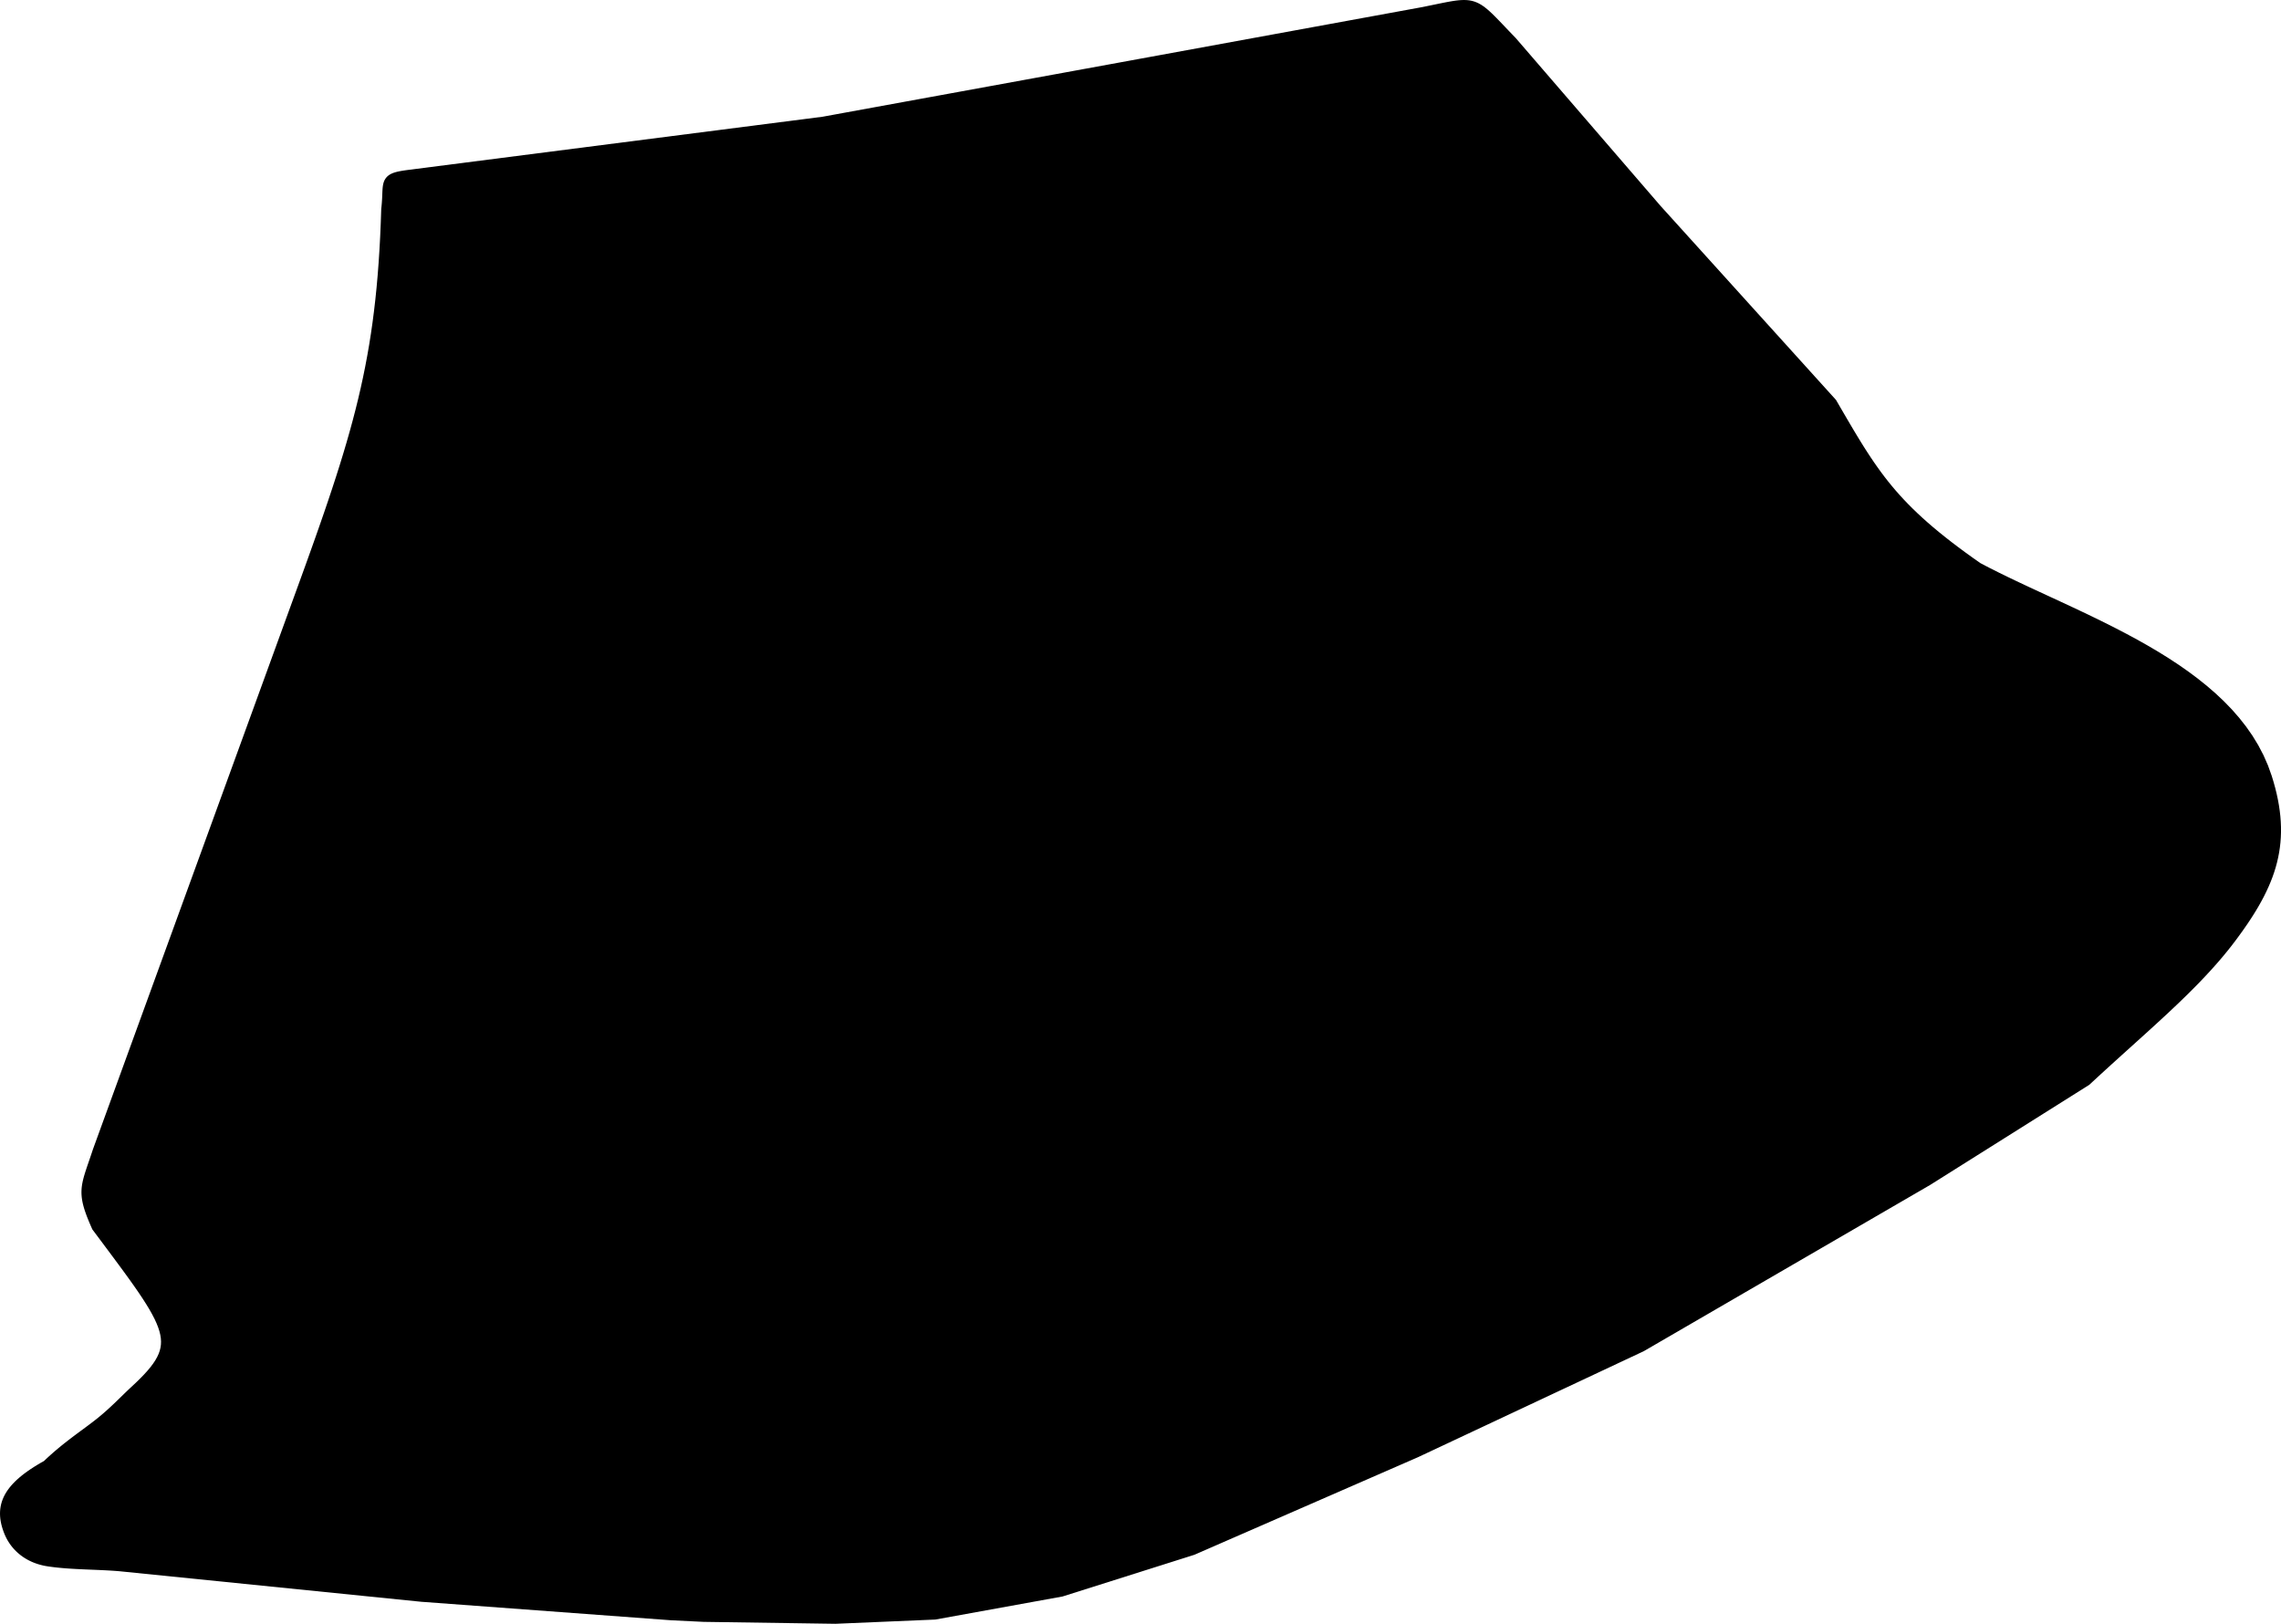 <?xml version="1.0" encoding="utf-8"?>
<!-- Generator: Adobe Illustrator 16.0.0, SVG Export Plug-In . SVG Version: 6.00 Build 0)  -->
<!DOCTYPE svg PUBLIC "-//W3C//DTD SVG 1.1//EN" "http://www.w3.org/Graphics/SVG/1.1/DTD/svg11.dtd">
<svg version="1.1" id="Layer_1" xmlns="http://www.w3.org/2000/svg" xmlns:xlink="http://www.w3.org/1999/xlink" x="0px" y="0px"
	 width="1113.414px" height="792.652px" viewBox="0 0 1113.414 792.652" enable-background="new 0 0 1113.414 792.652"
	 xml:space="preserve">
<path d="M21.465,713.188l0.656-0.625l0.914-0.854l0.911-0.835l0.905-0.813l0.899-0.795l0.895-0.776l0.89-0.76l0.882-0.74
	l0.877-0.727l0.873-0.711l0.864-0.693l0.857-0.68l0.852-0.668l0.843-0.651l0.836-0.644l0.828-0.629l0.82-0.619l0.812-0.608
	l0.805-0.6l0.794-0.589l0.786-0.582l0.776-0.573l0.77-0.568l0.758-0.561l0.748-0.556l0.739-0.551l0.729-0.545l0.716-0.542
	l0.708-0.54l0.697-0.536l0.686-0.535l0.676-0.533l0.623-0.502l0.613-0.503l0.608-0.505l0.601-0.506l0.594-0.507l0.584-0.508
	l0.58-0.508l0.569-0.508l0.565-0.509l0.559-0.51l0.551-0.508l0.547-0.506l0.537-0.504l0.535-0.504l0.527-0.5l0.521-0.499
	l0.516-0.496l0.512-0.493l0.505-0.49l0.501-0.486l0.496-0.482l0.489-0.478l0.487-0.473l0.48-0.469l0.479-0.464l0.472-0.458
	l0.47-0.453l0.465-0.446l0.462-0.439l0.459-0.434l0.454-0.426l0.44-0.408l2.285-2.141l2.076-2.028l1.877-1.934l1.676-1.851
	l1.479-1.772l1.279-1.701L75.826,664l0.895-1.583l0.71-1.537l0.536-1.504l0.37-1.494l0.213-1.501l0.057-1.538l-0.103-1.599
	l-0.265-1.678l-0.437-1.776l-0.617-1.89l-0.801-2.01l-0.987-2.14l-1.18-2.274l-1.369-2.42l-1.562-2.571l-1.754-2.733l-1.944-2.902
	l-2.134-3.08l-2.323-3.27l-2.512-3.467l-2.701-3.675l-2.887-3.895l-3.073-4.125l-3.259-4.364l-3.638-4.871l-0.835-1.902
	l-0.654-1.529l-0.598-1.454l-0.548-1.385l-0.491-1.324l-0.442-1.267l-0.391-1.218l-0.341-1.177l-0.291-1.141l-0.241-1.11
	l-0.192-1.085l-0.141-1.066l-0.092-1.052l-0.043-1.035l0.008-1.024l0.054-1.019l0.097-1.015l0.143-1.011l0.184-1.013l0.218-1.019
	l0.254-1.032l0.287-1.052l0.315-1.076l0.347-1.107l0.374-1.148l0.399-1.196l0.427-1.247l0.449-1.311l0.473-1.379l0.497-1.451
	l0.519-1.534l0.553-1.669l98.385-270.358l2.634-7.238l2.535-7.002l2.437-6.784l2.341-6.579l2.247-6.391l2.153-6.214l2.062-6.053
	l1.972-5.909l1.881-5.776l1.797-5.659l1.708-5.556l1.623-5.471l1.541-5.396l1.459-5.338l1.379-5.296l1.301-5.266l1.223-5.254
	l1.146-5.255l1.071-5.271l0.999-5.302l0.933-5.351l0.856-5.411l0.791-5.487l0.721-5.58l0.659-5.686l0.593-5.807l0.529-5.943
	l0.467-6.095l0.407-6.26l0.349-6.442l0.288-6.636l0.239-6.963l0.139-1.297l0.101-1.106l0.081-1.046l0.062-0.989l0.053-0.935
	l0.038-0.884l0.033-0.838l0.033-0.8l0.032-0.761l0.042-0.731l0.052-0.707l0.066-0.688l0.095-0.677l0.126-0.671l0.171-0.67
	l0.229-0.673l0.3-0.664l0.375-0.643l0.458-0.607l0.53-0.555l0.595-0.49l0.633-0.42l0.673-0.36l0.704-0.308l0.739-0.266l0.778-0.232
	l0.82-0.207l0.877-0.19l0.938-0.174l1.002-0.165l1.078-0.158l1.15-0.154l202.466-25.982l5.08-0.929l5.151-0.941l5.156-0.941
	l5.157-0.942l5.156-0.942l15.464-2.825l5.153-0.94l5.154-0.943l5.155-0.941l5.157-0.942l5.154-0.942l15.462-2.826l5.156-0.942
	l5.157-0.941l5.156-0.942l5.151-0.942l5.156-0.942l5.156-0.942l5.156-0.943l5.152-0.942l5.155-0.943l5.155-0.942l5.153-0.942
	l5.157-0.943l5.154-0.942l5.153-0.944l5.157-0.943l5.153-0.943L693.388,3.616l2.511-0.5l2.345-0.478l2.184-0.45l2.025-0.417
	l1.892-0.382l1.759-0.344l1.645-0.303l1.548-0.257l1.459-0.208l1.384-0.155l1.329-0.094L714.744,0l1.243,0.047l1.212,0.13
	l1.187,0.221l1.156,0.317l1.131,0.414l1.099,0.509l1.076,0.598l1.054,0.686l1.045,0.769l1.05,0.852l1.073,0.94l1.104,1.028
	l1.151,1.123l1.215,1.22l1.291,1.325l1.375,1.433l1.477,1.547l1.588,1.665l1.709,1.787l1.903,1.975l70.711,81.968l85.612,94.677
	l1.994,3.432l1.79,3.075l1.739,2.978l1.698,2.887l1.664,2.802l1.638,2.723l1.621,2.648l1.607,2.579l1.612,2.517l1.614,2.459
	l1.627,2.407l1.653,2.361l1.679,2.322l1.716,2.289l1.765,2.261l1.821,2.239l1.882,2.226l1.952,2.214l2.035,2.212l2.122,2.215
	l2.218,2.225l2.323,2.238l2.436,2.26l2.561,2.285l2.688,2.317l2.827,2.355l2.977,2.398l3.127,2.447l3.293,2.5l3.461,2.561
	l3.639,2.626l3.688,2.594l4.33,2.265l4.642,2.334l4.782,2.337l4.912,2.345l5.025,2.36l5.121,2.378l5.198,2.404l5.263,2.437
	l5.312,2.474l5.338,2.518l5.354,2.569l5.353,2.626l5.335,2.689l5.299,2.759l5.25,2.834l5.182,2.919l5.104,3.007l5,3.103l4.89,3.207
	l4.757,3.318l4.611,3.434l4.448,3.559l4.268,3.692l4.069,3.831l3.857,3.975l3.625,4.132l3.378,4.291l3.113,4.459l2.823,4.633
	l2.522,4.813l2.198,4.998l1.849,5.153l0.909,2.993l0.804,2.906l0.699,2.852l0.599,2.802l0.5,2.753l0.401,2.711l0.304,2.668
	l0.202,2.631l0.107,2.593l0.009,2.562l-0.088,2.526l-0.182,2.5l-0.279,2.475l-0.373,2.447l-0.466,2.43l-0.556,2.407l-0.647,2.391
	l-0.734,2.375l-0.825,2.363l-0.912,2.354l-0.993,2.347l-1.08,2.346l-1.161,2.344l-1.241,2.35l-1.319,2.353l-1.4,2.364l-1.473,2.377
	l-1.552,2.394l-1.627,2.414l-1.702,2.438l-1.774,2.464l-1.849,2.498l-1.7,2.23l-1.746,2.216l-1.789,2.196l-1.827,2.179l-1.868,2.165
	l-1.906,2.152l-1.941,2.139l-1.984,2.131l-2.014,2.122l-2.05,2.116l-2.086,2.111l-2.118,2.109l-2.153,2.107l-2.181,2.109
	l-2.214,2.112l-2.247,2.116l-2.27,2.121l-2.302,2.131l-2.328,2.14l-2.354,2.151l-2.382,2.164l-2.407,2.18l-2.431,2.196l-2.455,2.216
	l-2.479,2.233l-2.5,2.256l-2.521,2.281l-2.542,2.306l-2.562,2.332l-2.579,2.362l-2.598,2.394l-2.816,2.607l-77.666,48.869
	L802.36,659.58l-110.175,51.735l-109.177,47.648l-64.346,20.358l-62.116,11.261l-48.75,2.069l-64.348-0.945l-15.938-0.778
	l-121.955-9.035L58.352,766.998l-1.026-0.087l-1.051-0.08l-1.059-0.072l-1.067-0.069l-1.075-0.064l-1.083-0.059l-1.09-0.056
	l-1.095-0.053l-1.102-0.051l-1.104-0.049l-1.109-0.046l-1.114-0.047l-1.115-0.046l-1.118-0.045l-1.12-0.046l-1.123-0.05
	l-1.121-0.052l-1.122-0.053l-1.122-0.056l-1.122-0.061l-1.12-0.066l-1.116-0.07l-1.114-0.077l-1.113-0.082l-1.109-0.09l-1.103-0.097
	l-1.098-0.106l-1.095-0.111l-1.089-0.126l-1.081-0.136l-1.075-0.144l-1.082-0.157l-1.007-0.169l-0.996-0.2l-0.973-0.229
	l-0.952-0.255l-0.929-0.281l-0.906-0.306l-0.883-0.331l-0.86-0.354l-0.837-0.38l-0.813-0.401l-0.79-0.422l-0.768-0.445l-0.742-0.464
	l-0.719-0.484l-0.694-0.502l-0.674-0.521l-0.646-0.539l-0.624-0.554l-0.599-0.568l-0.575-0.583l-0.551-0.597L6.15,755.4l-0.502-0.62
	l-0.481-0.632l-0.456-0.645l-0.432-0.65l-0.409-0.66l-0.386-0.668l-0.363-0.676l-0.339-0.682l-0.316-0.686l-0.295-0.696
	l-0.479-1.244l-0.425-1.233L0.9,745.079l-0.31-1.224l-0.245-1.221l-0.184-1.216l-0.115-1.212L0,738.998l0.028-1.205l0.1-1.198
	l0.181-1.191l0.253-1.181l0.334-1.169l0.412-1.157l0.488-1.14l0.566-1.125l0.645-1.11l0.72-1.091l0.793-1.08l0.867-1.064
	l0.945-1.052l1.017-1.042l1.092-1.031l1.167-1.024l1.244-1.021l1.32-1.016l1.4-1.014l1.479-1.012l1.561-1.013l1.642-1.016
	l1.728-1.022L21.465,713.188z"/>
</svg>
